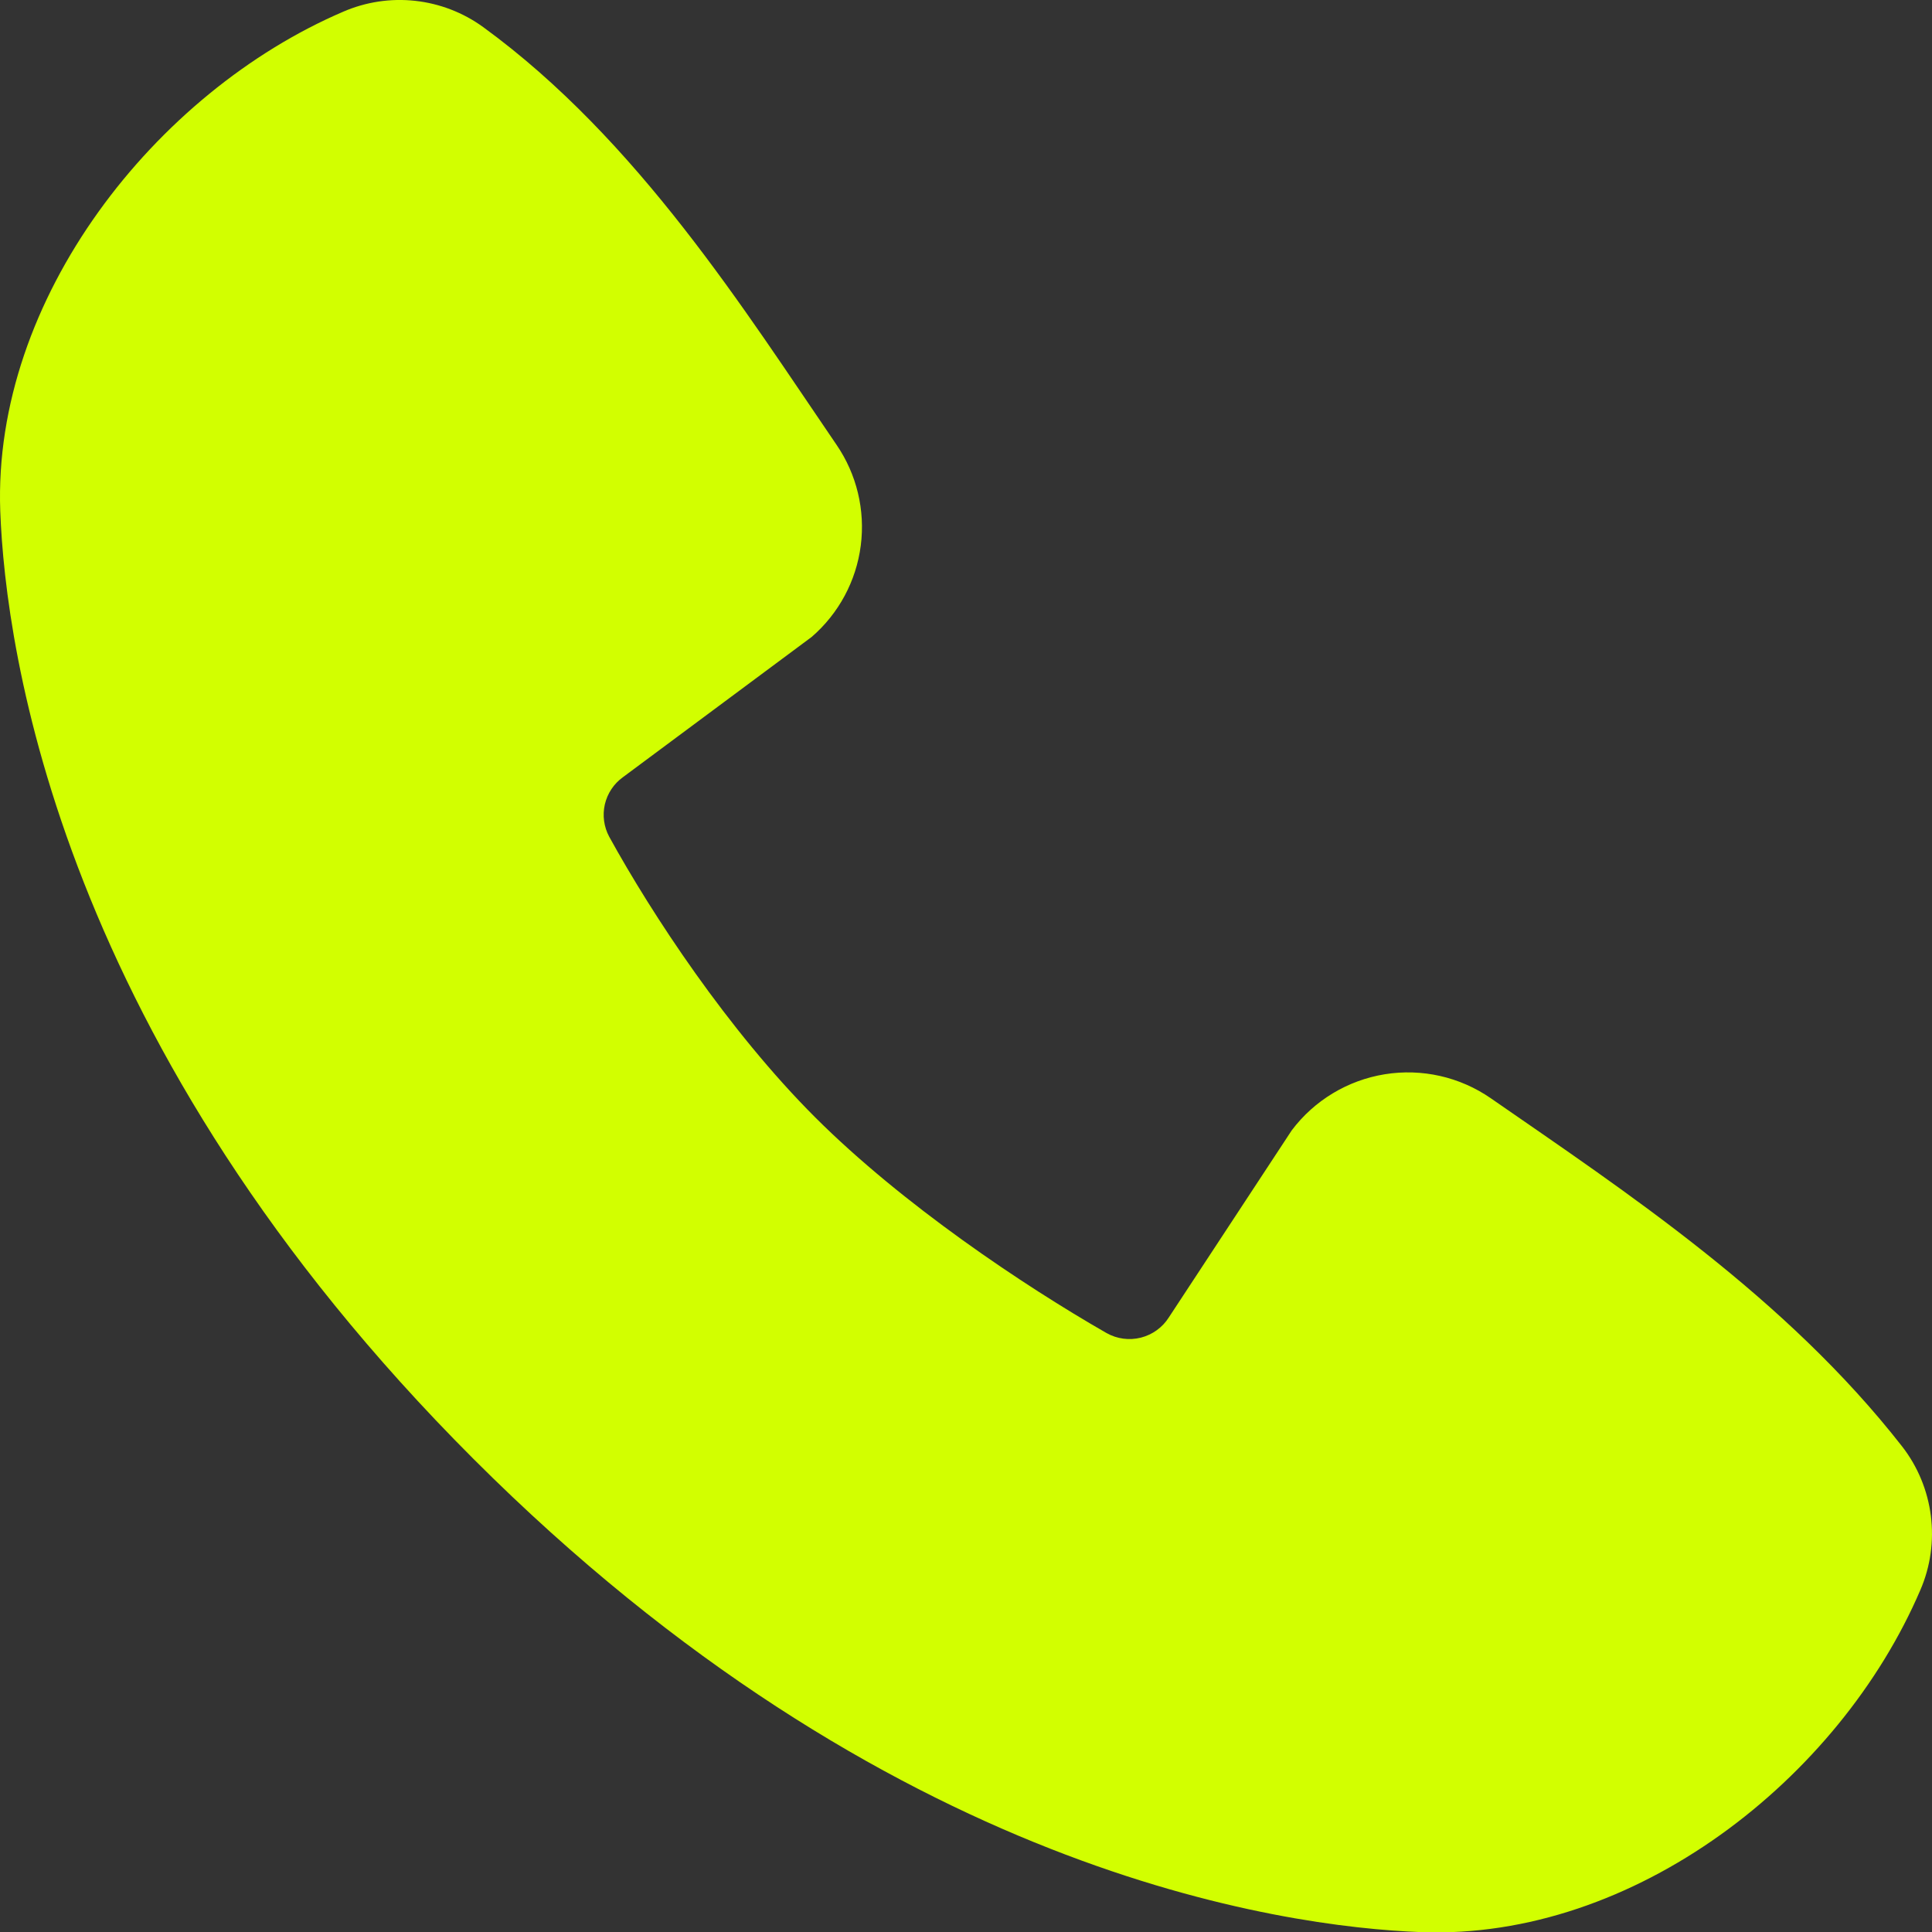 <svg width="30" height="30" viewBox="0 0 30 30" fill="none" xmlns="http://www.w3.org/2000/svg">
<rect x="0" y="0" width="30" height="30" fill="#333333" stroke="none"/>
<path fill-rule="evenodd" clip-rule="evenodd" d="M22.069 30.002C19.905 29.922 13.773 29.075 7.352 22.654C0.931 16.233 0.085 10.102 0.004 7.937C-0.116 4.638 2.411 1.433 5.331 0.181C5.682 0.029 6.067 -0.029 6.448 0.013C6.828 0.055 7.192 0.195 7.502 0.42C9.906 2.172 11.565 4.822 12.989 6.906C13.303 7.364 13.437 7.921 13.366 8.472C13.295 9.022 13.024 9.527 12.604 9.89L9.673 12.068C9.531 12.17 9.432 12.32 9.392 12.49C9.353 12.661 9.377 12.839 9.46 12.993C10.124 14.2 11.305 15.997 12.657 17.349C14.011 18.701 15.892 19.96 17.183 20.7C17.345 20.791 17.535 20.816 17.715 20.771C17.895 20.725 18.051 20.613 18.15 20.456L20.058 17.552C20.409 17.086 20.927 16.774 21.503 16.681C22.079 16.588 22.668 16.721 23.148 17.053C25.262 18.517 27.729 20.147 29.535 22.459C29.778 22.771 29.932 23.143 29.982 23.536C30.032 23.928 29.976 24.327 29.819 24.69C28.561 27.625 25.379 30.124 22.069 30.002Z" fill="#D2FF00"/>
</svg>
